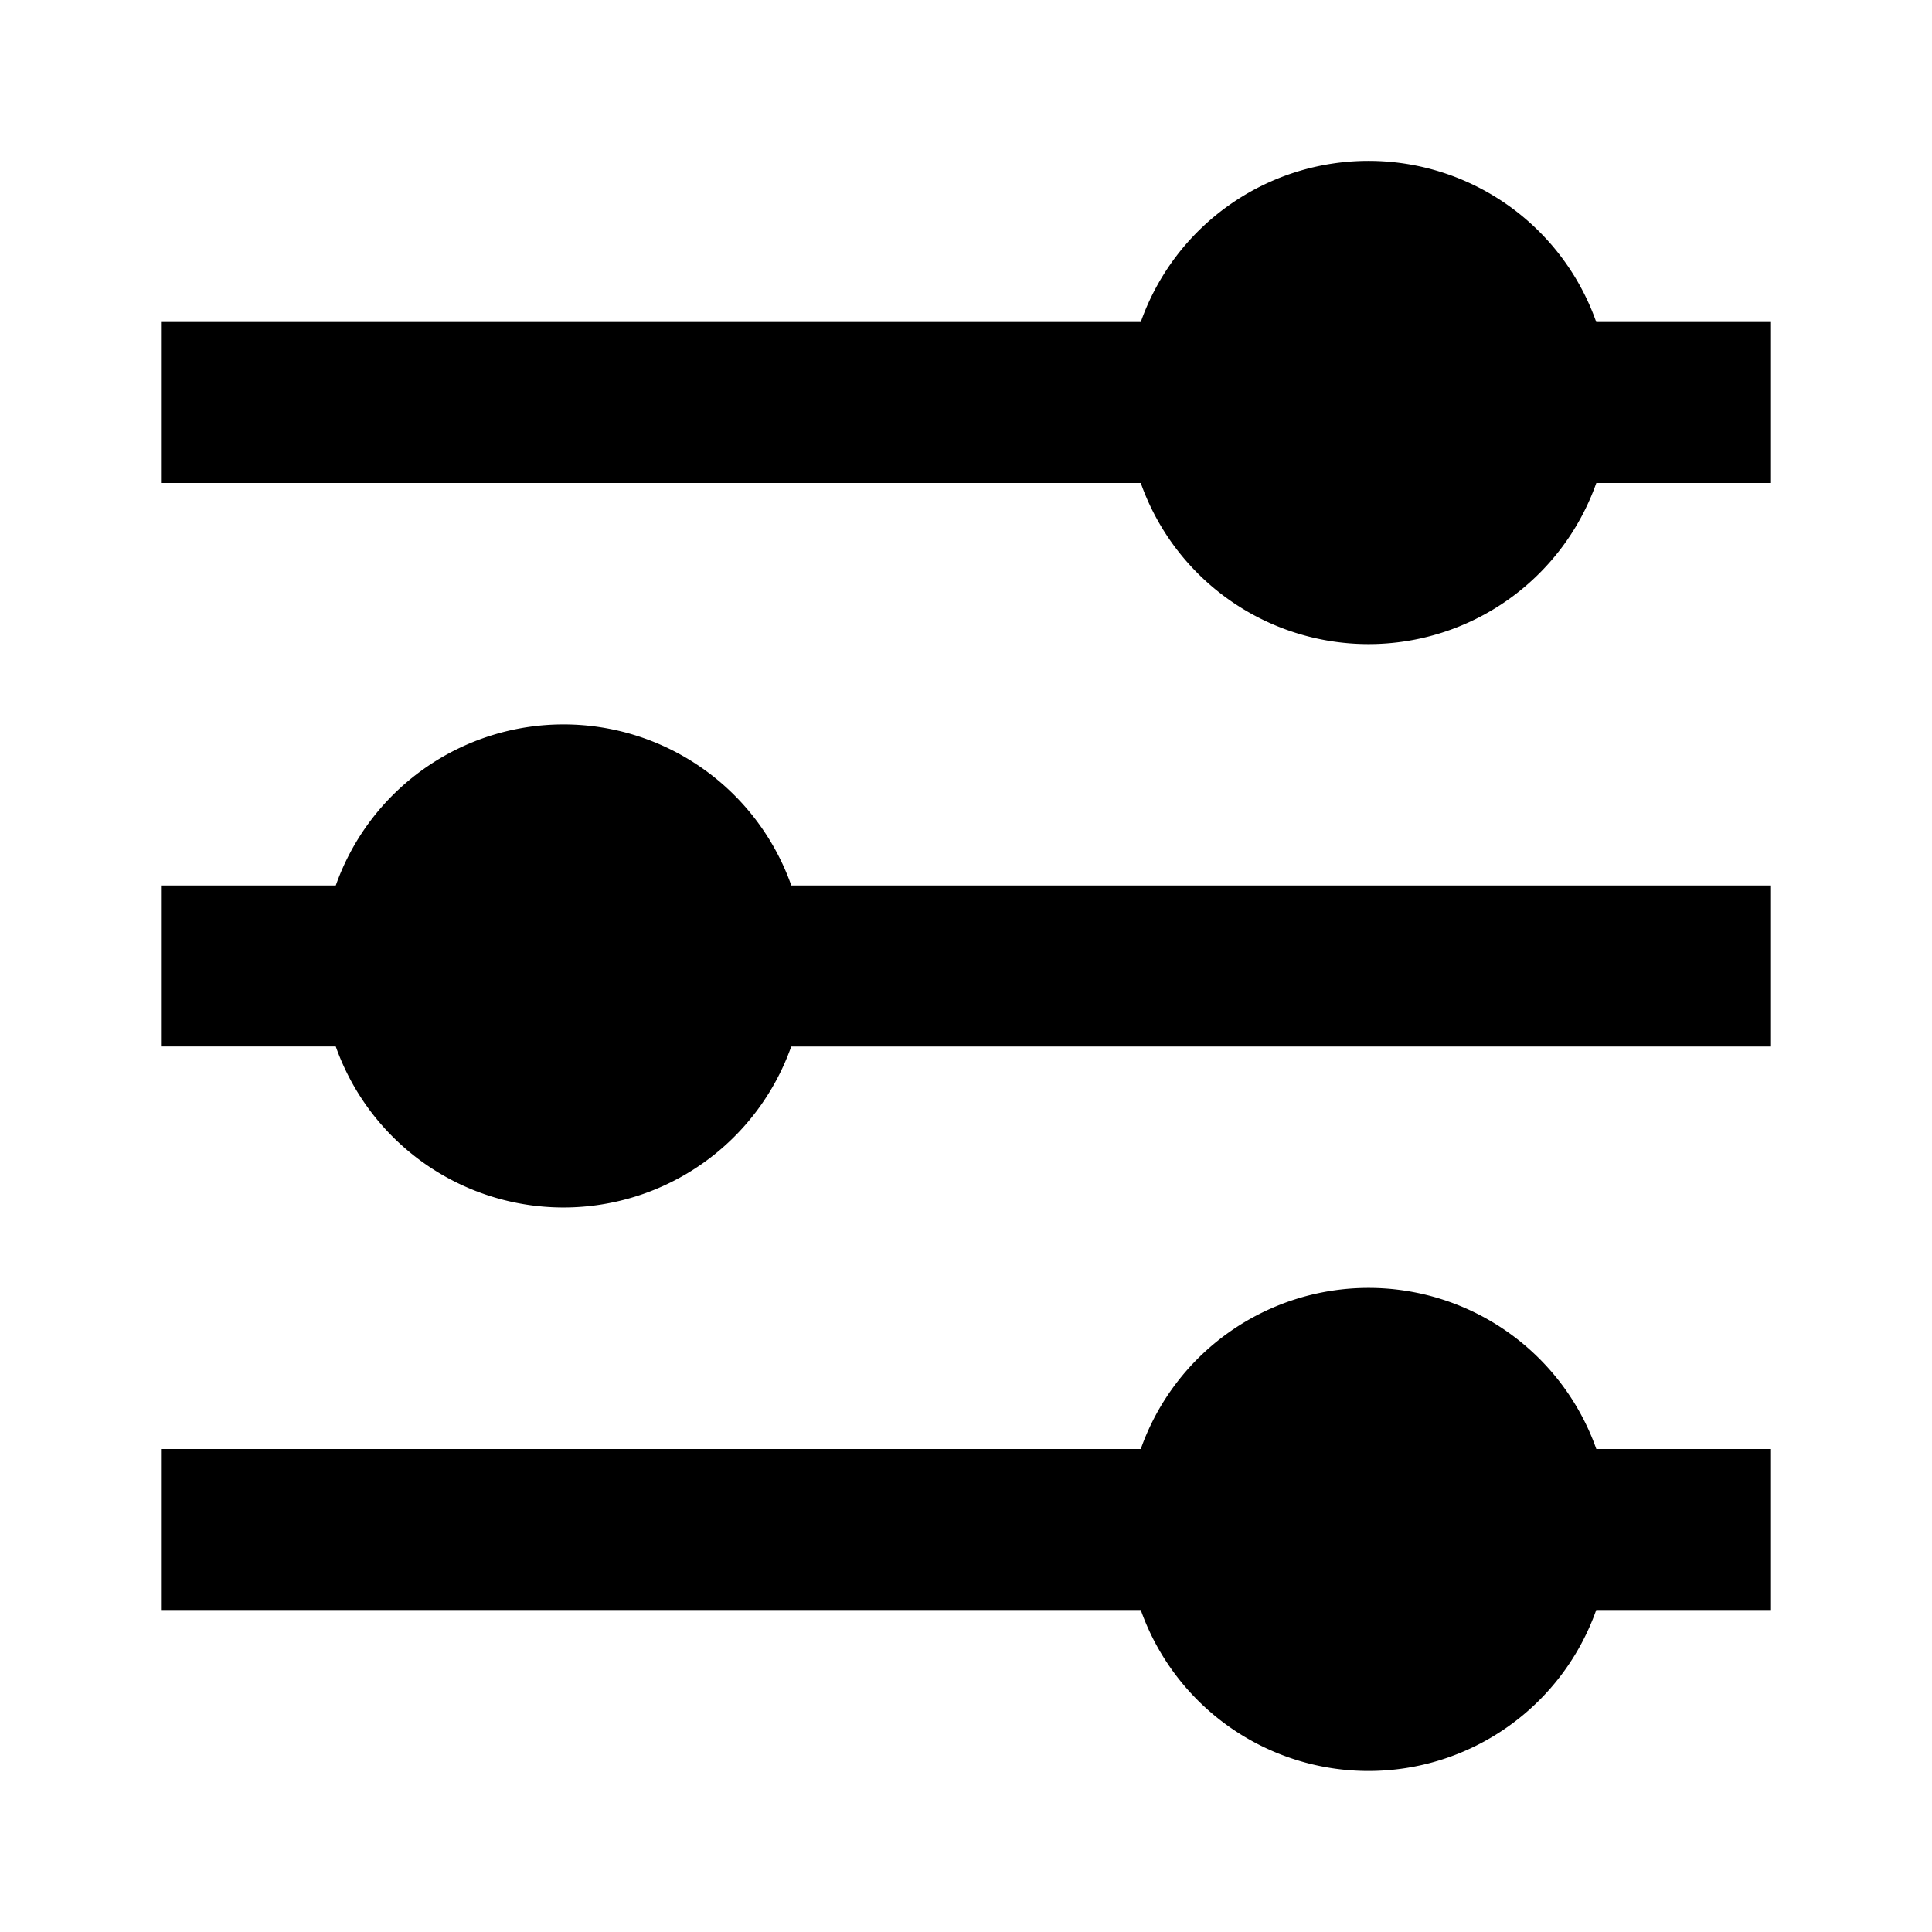 <svg xmlns="http://www.w3.org/2000/svg" viewBox="0 0 24 24"><path d="M22 6h-2.17a3.001 3.001 0 0 1-5.659 0H2V4h12.171a3 3 0 0 1 5.658 0H22v2Zm0 12h-2.17a3.001 3.001 0 0 0-5.659 0H2v2h12.171a3.001 3.001 0 0 0 5.658 0H22v-2Zm0-7H9.83a3.001 3.001 0 0 0-5.659 0H2v2h2.171a3.001 3.001 0 0 0 5.658 0H22v-2Z"/></svg>